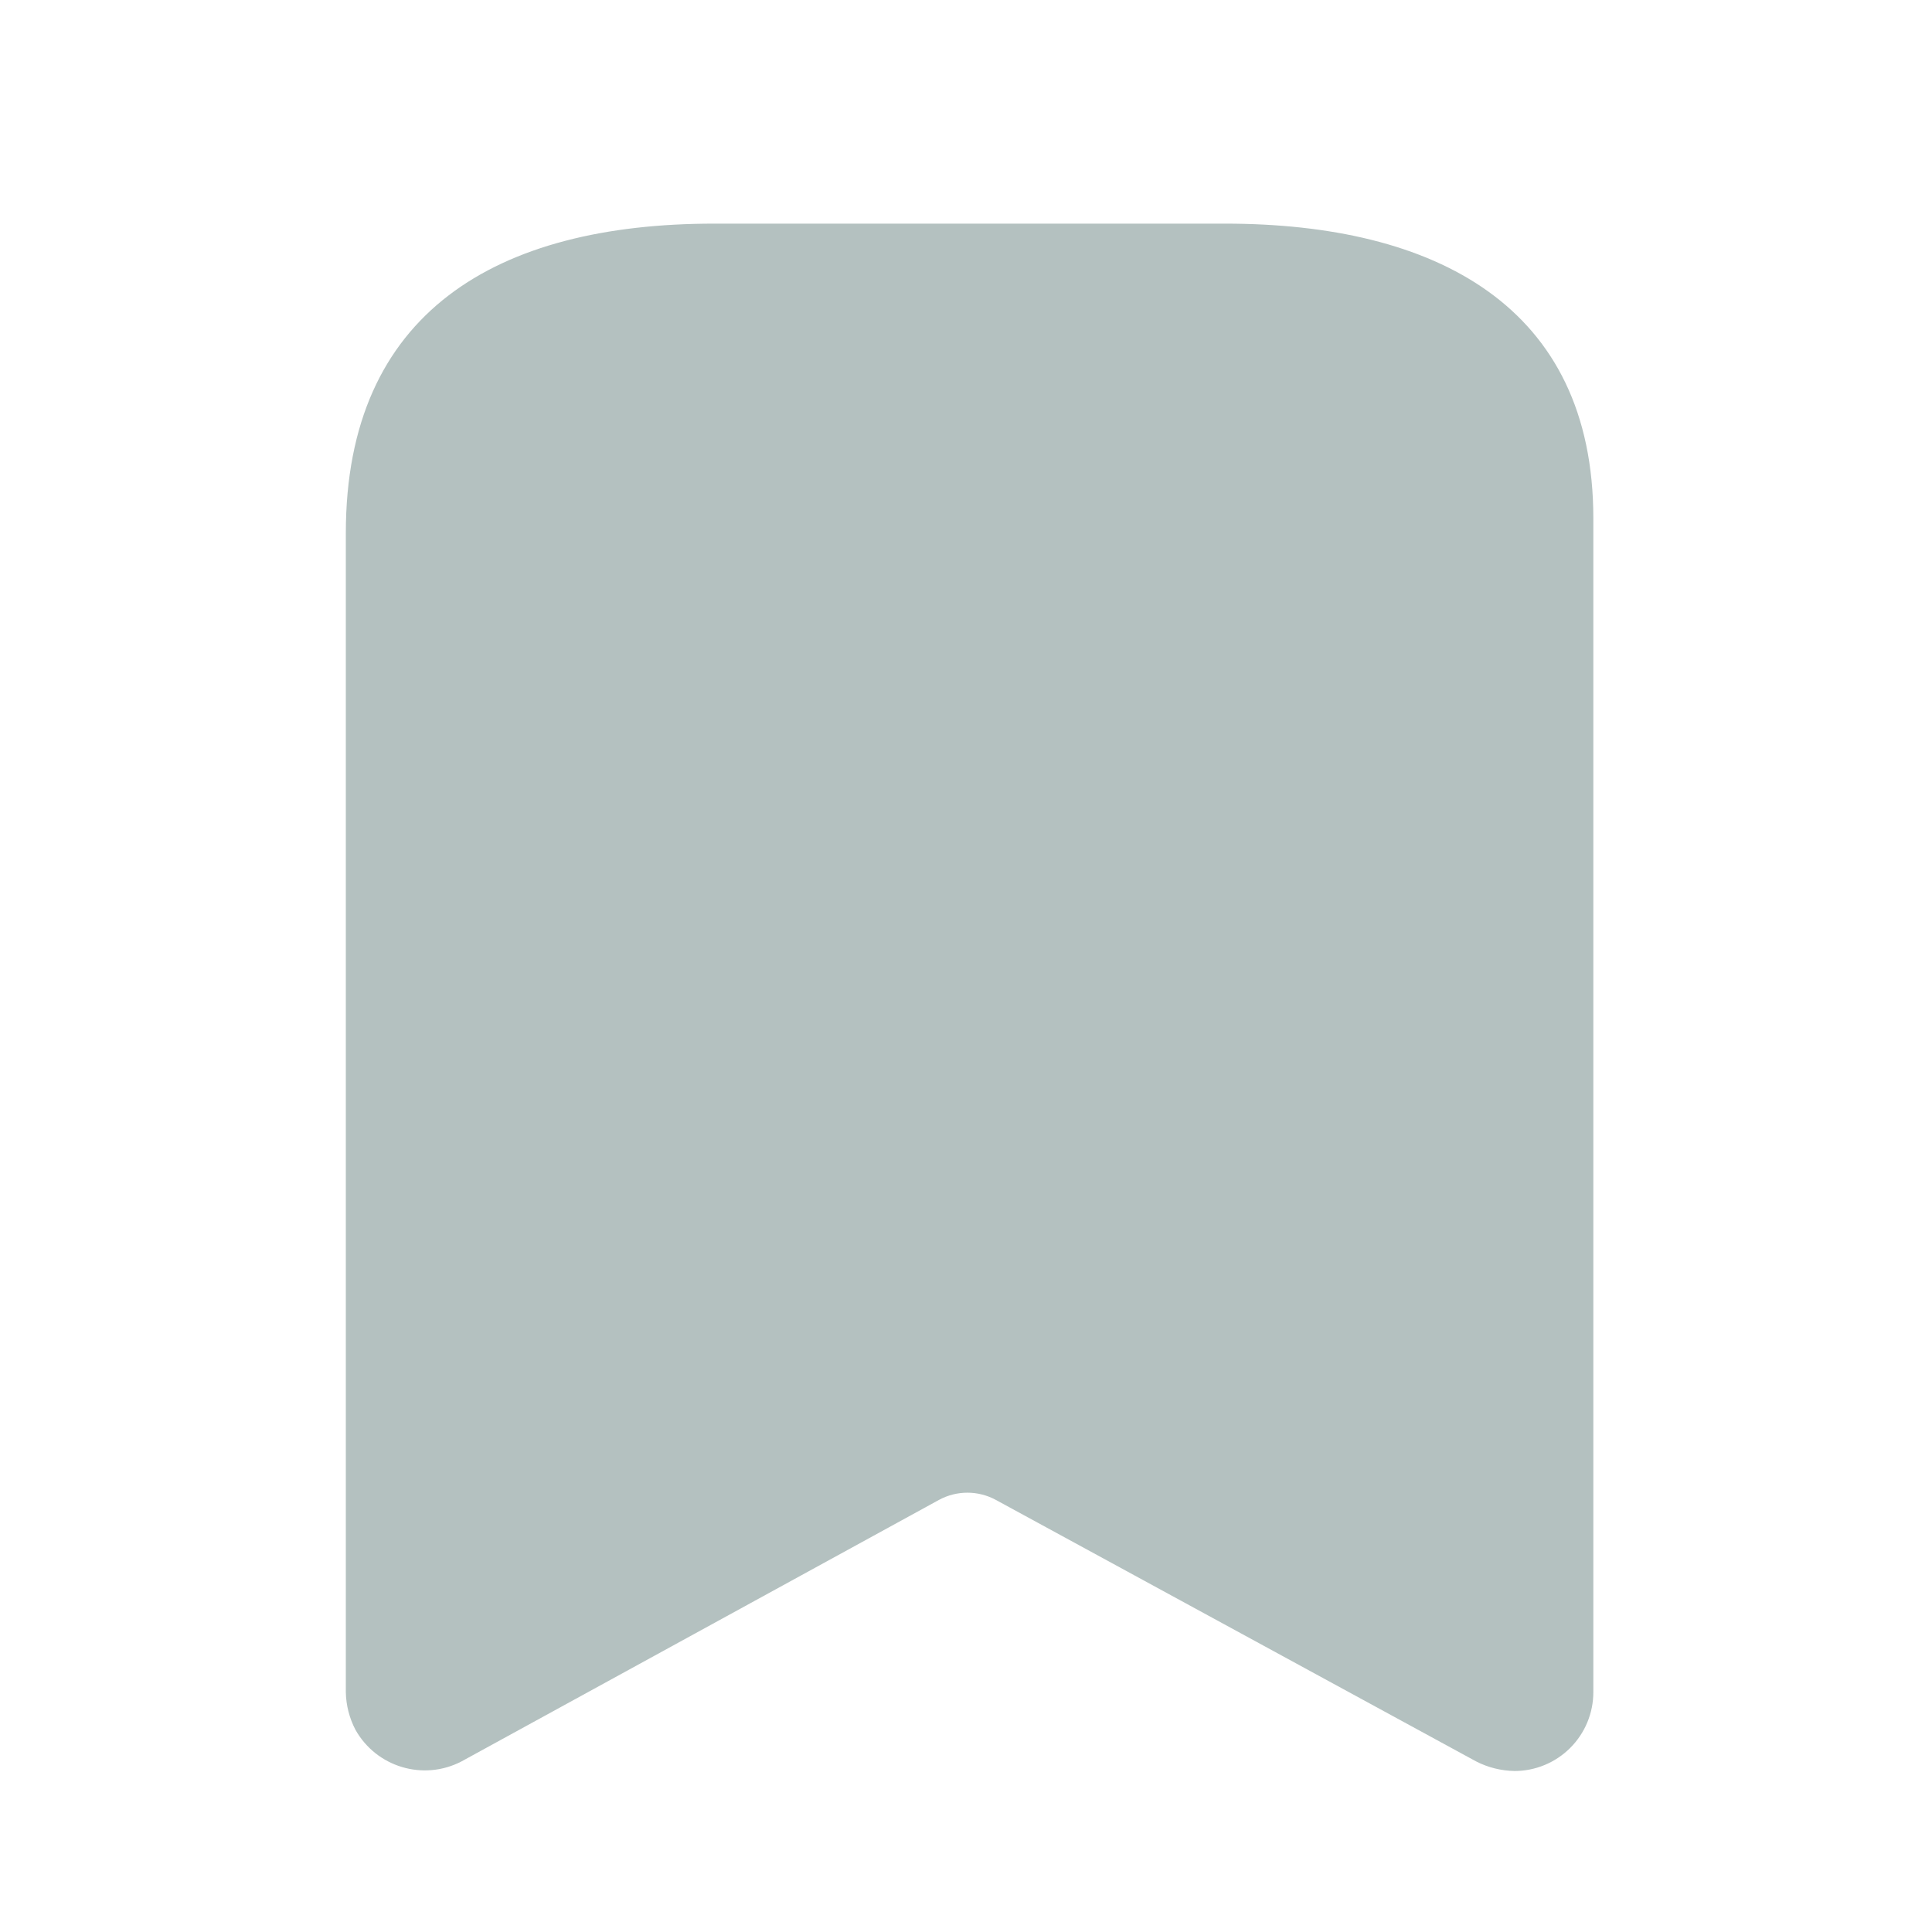 <svg width="24" height="24" viewBox="0 0 24 24" fill="none" xmlns="http://www.w3.org/2000/svg">
<path fill-rule="evenodd" clip-rule="evenodd" d="M11.665 18.632L5.733 21.881C5.26 22.127 4.676 21.953 4.415 21.487C4.34 21.343 4.299 21.183 4.296 21.021V6.622C4.296 3.876 6.173 2.778 8.873 2.778H15.216C17.834 2.778 19.793 3.803 19.793 6.439V21.021C19.793 21.28 19.69 21.529 19.506 21.713C19.322 21.897 19.073 22 18.814 22C18.648 21.997 18.485 21.957 18.337 21.881L12.37 18.632C12.15 18.513 11.885 18.513 11.665 18.632Z" fill="#B4C1C0"/>
</svg>
